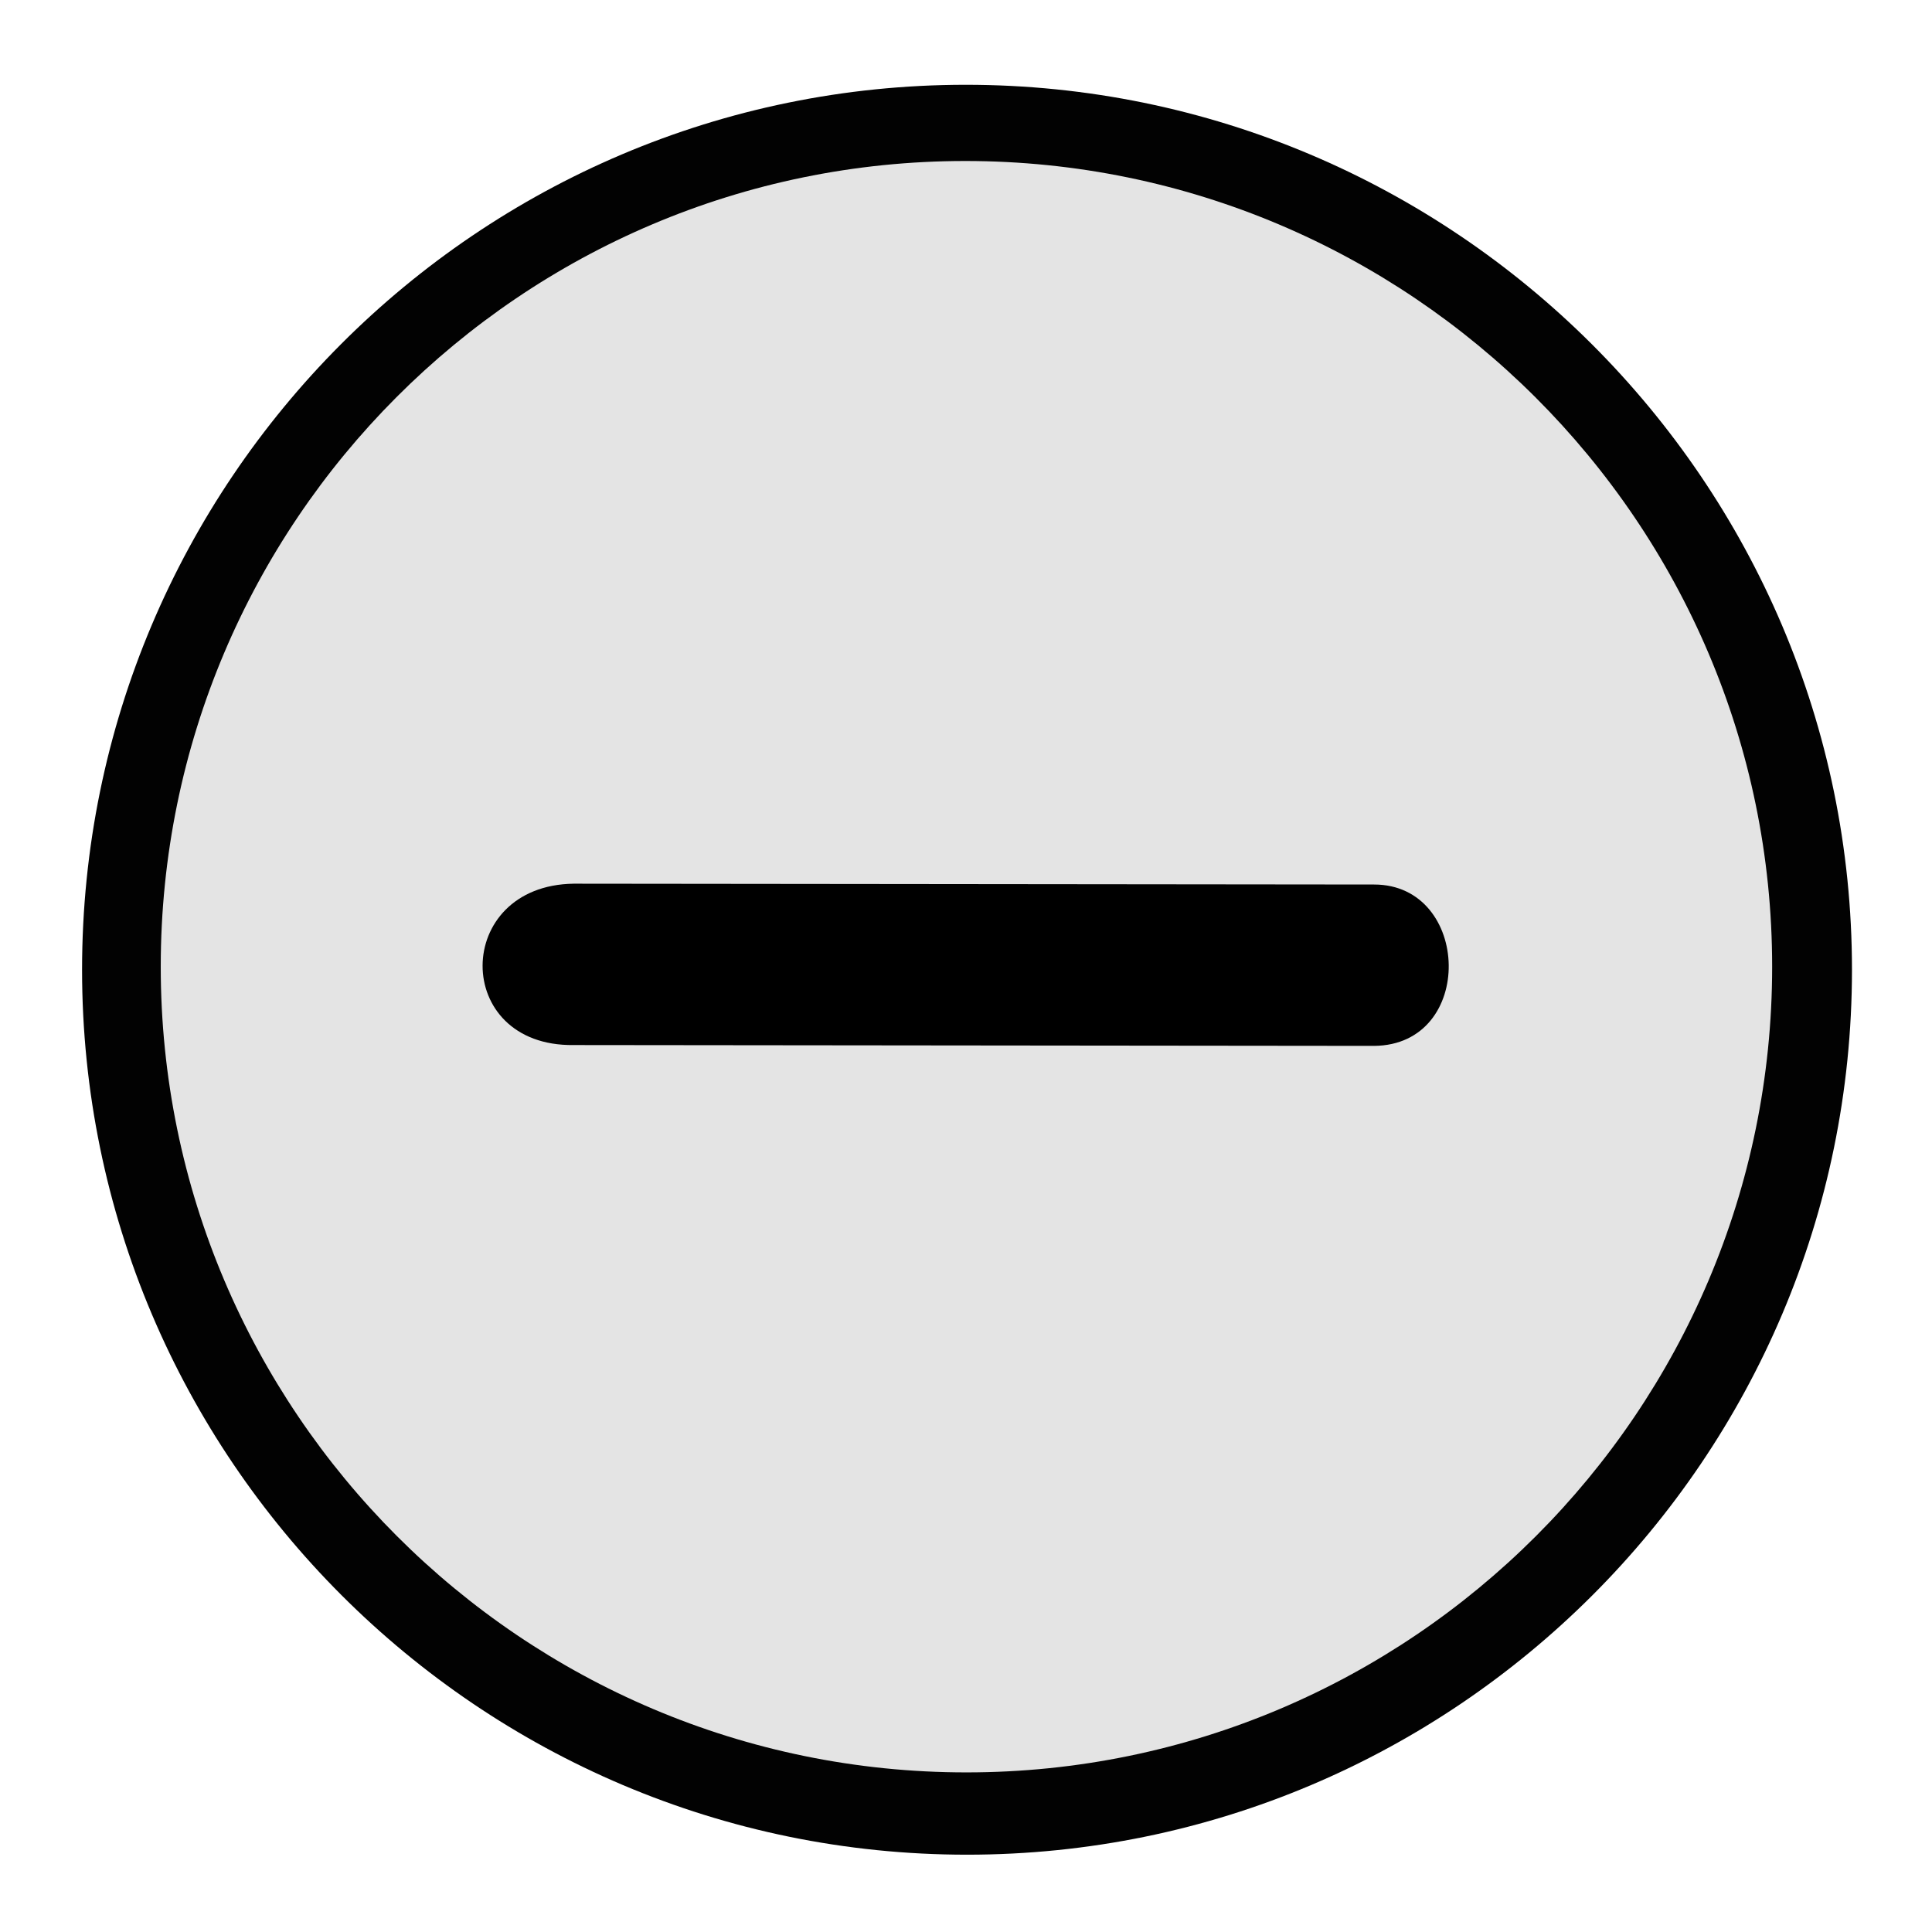 <?xml version="1.0" encoding="UTF-8" standalone="no"?>
<svg
   height="1600"
   viewBox="0 0 1600 1600"
   width="1600"
   version="1.1"
   id="svg2"
   sodipodi:docname="remove_overlay.svg"
   inkscape:version="1.3.2 (091e20e, 2023-11-25, custom)"
   xmlns:inkscape="http://www.inkscape.org/namespaces/inkscape"
   xmlns:sodipodi="http://sodipodi.sourceforge.net/DTD/sodipodi-0.dtd"
   xmlns="http://www.w3.org/2000/svg"
   xmlns:svg="http://www.w3.org/2000/svg">
  <defs
     id="defs2" />
  <sodipodi:namedview
     pagecolor="#3eabbe"
     showgrid="true"
     id="namedview1"
     bordercolor="#000000"
     borderopacity="0.25"
     inkscape:showpageshadow="2"
     inkscape:pageopacity="0.0"
     inkscape:pagecheckerboard="0"
     inkscape:deskcolor="#d1d1d1"
     inkscape:zoom="0.25"
     inkscape:cx="1312"
     inkscape:cy="878"
     inkscape:window-width="1920"
     inkscape:window-height="1009"
     inkscape:window-x="1912"
     inkscape:window-y="-8"
     inkscape:window-maximized="1"
     inkscape:current-layer="svg2"
     showguides="true">
    <inkscape:grid
       id="grid5"
       units="px"
       spacingx="133.333"
       spacingy="133.333"
       color="#4772b3"
       opacity="0.2"
       visible="true"
       originx="0"
       originy="0"
       empspacing="5" />
  </sodipodi:namedview>
  <g
     enable-background="new"
     transform="matrix(104.697,0,0,104.697,-7156.128,-64841.926)"
     id="g2-2"
     style="fill:#000000;opacity:1">
    <path
       d="m 75.99,620 c -3.86,0 -6.99,3.14 -6.99,7 0,3.86 3.14,7 7,7 3.86,0 7,-3.14 7,-7 0,-3.86 -3.149,-7 -7.01,-7 z"
       fill="#ffffff"
       fill-rule="evenodd"
       id="path2-39"
       sodipodi:nodetypes="sssss"
       style="fill:#000000;opacity:0.99" />
  </g>
  <g
     enable-background="new"
     transform="matrix(95.321,0,0,95.321,-6444.023,-58965.69)"
     id="g2-2-4"
     style="fill:#e6e6e6">
    <path
       d="m 75.99,620 c -3.86,0 -6.99,3.14 -6.99,7 0,3.86 3.14,7 7,7 3.86,0 7,-3.14 7,-7 0,-3.86 -3.149,-7 -7.01,-7 z"
       fill="#ffffff"
       fill-rule="evenodd"
       id="path2-39-1"
       sodipodi:nodetypes="sssss"
       style="opacity:0.99;fill:#e6e6e6" />
  </g>
  <g
     fill="#ffffff"
     id="g2"
     transform="matrix(0.792,0,0,0.691,1084.176,780.016)"
     style="fill:#000000">
    <path
       d="m 67.944,-68.73 c 101.509,0 106.509,192.387 0,193.387 -36.509,0 -836.97,-1 -836.97,-1 -127.509,2 -126.509,-191.387 0,-193.387 0,0 800.461,1 836.97,1 z"
       id="path1"
       style="fill:#000000;stroke-width:110.168"
       sodipodi:nodetypes="ccccc" />
  </g>
</svg>

